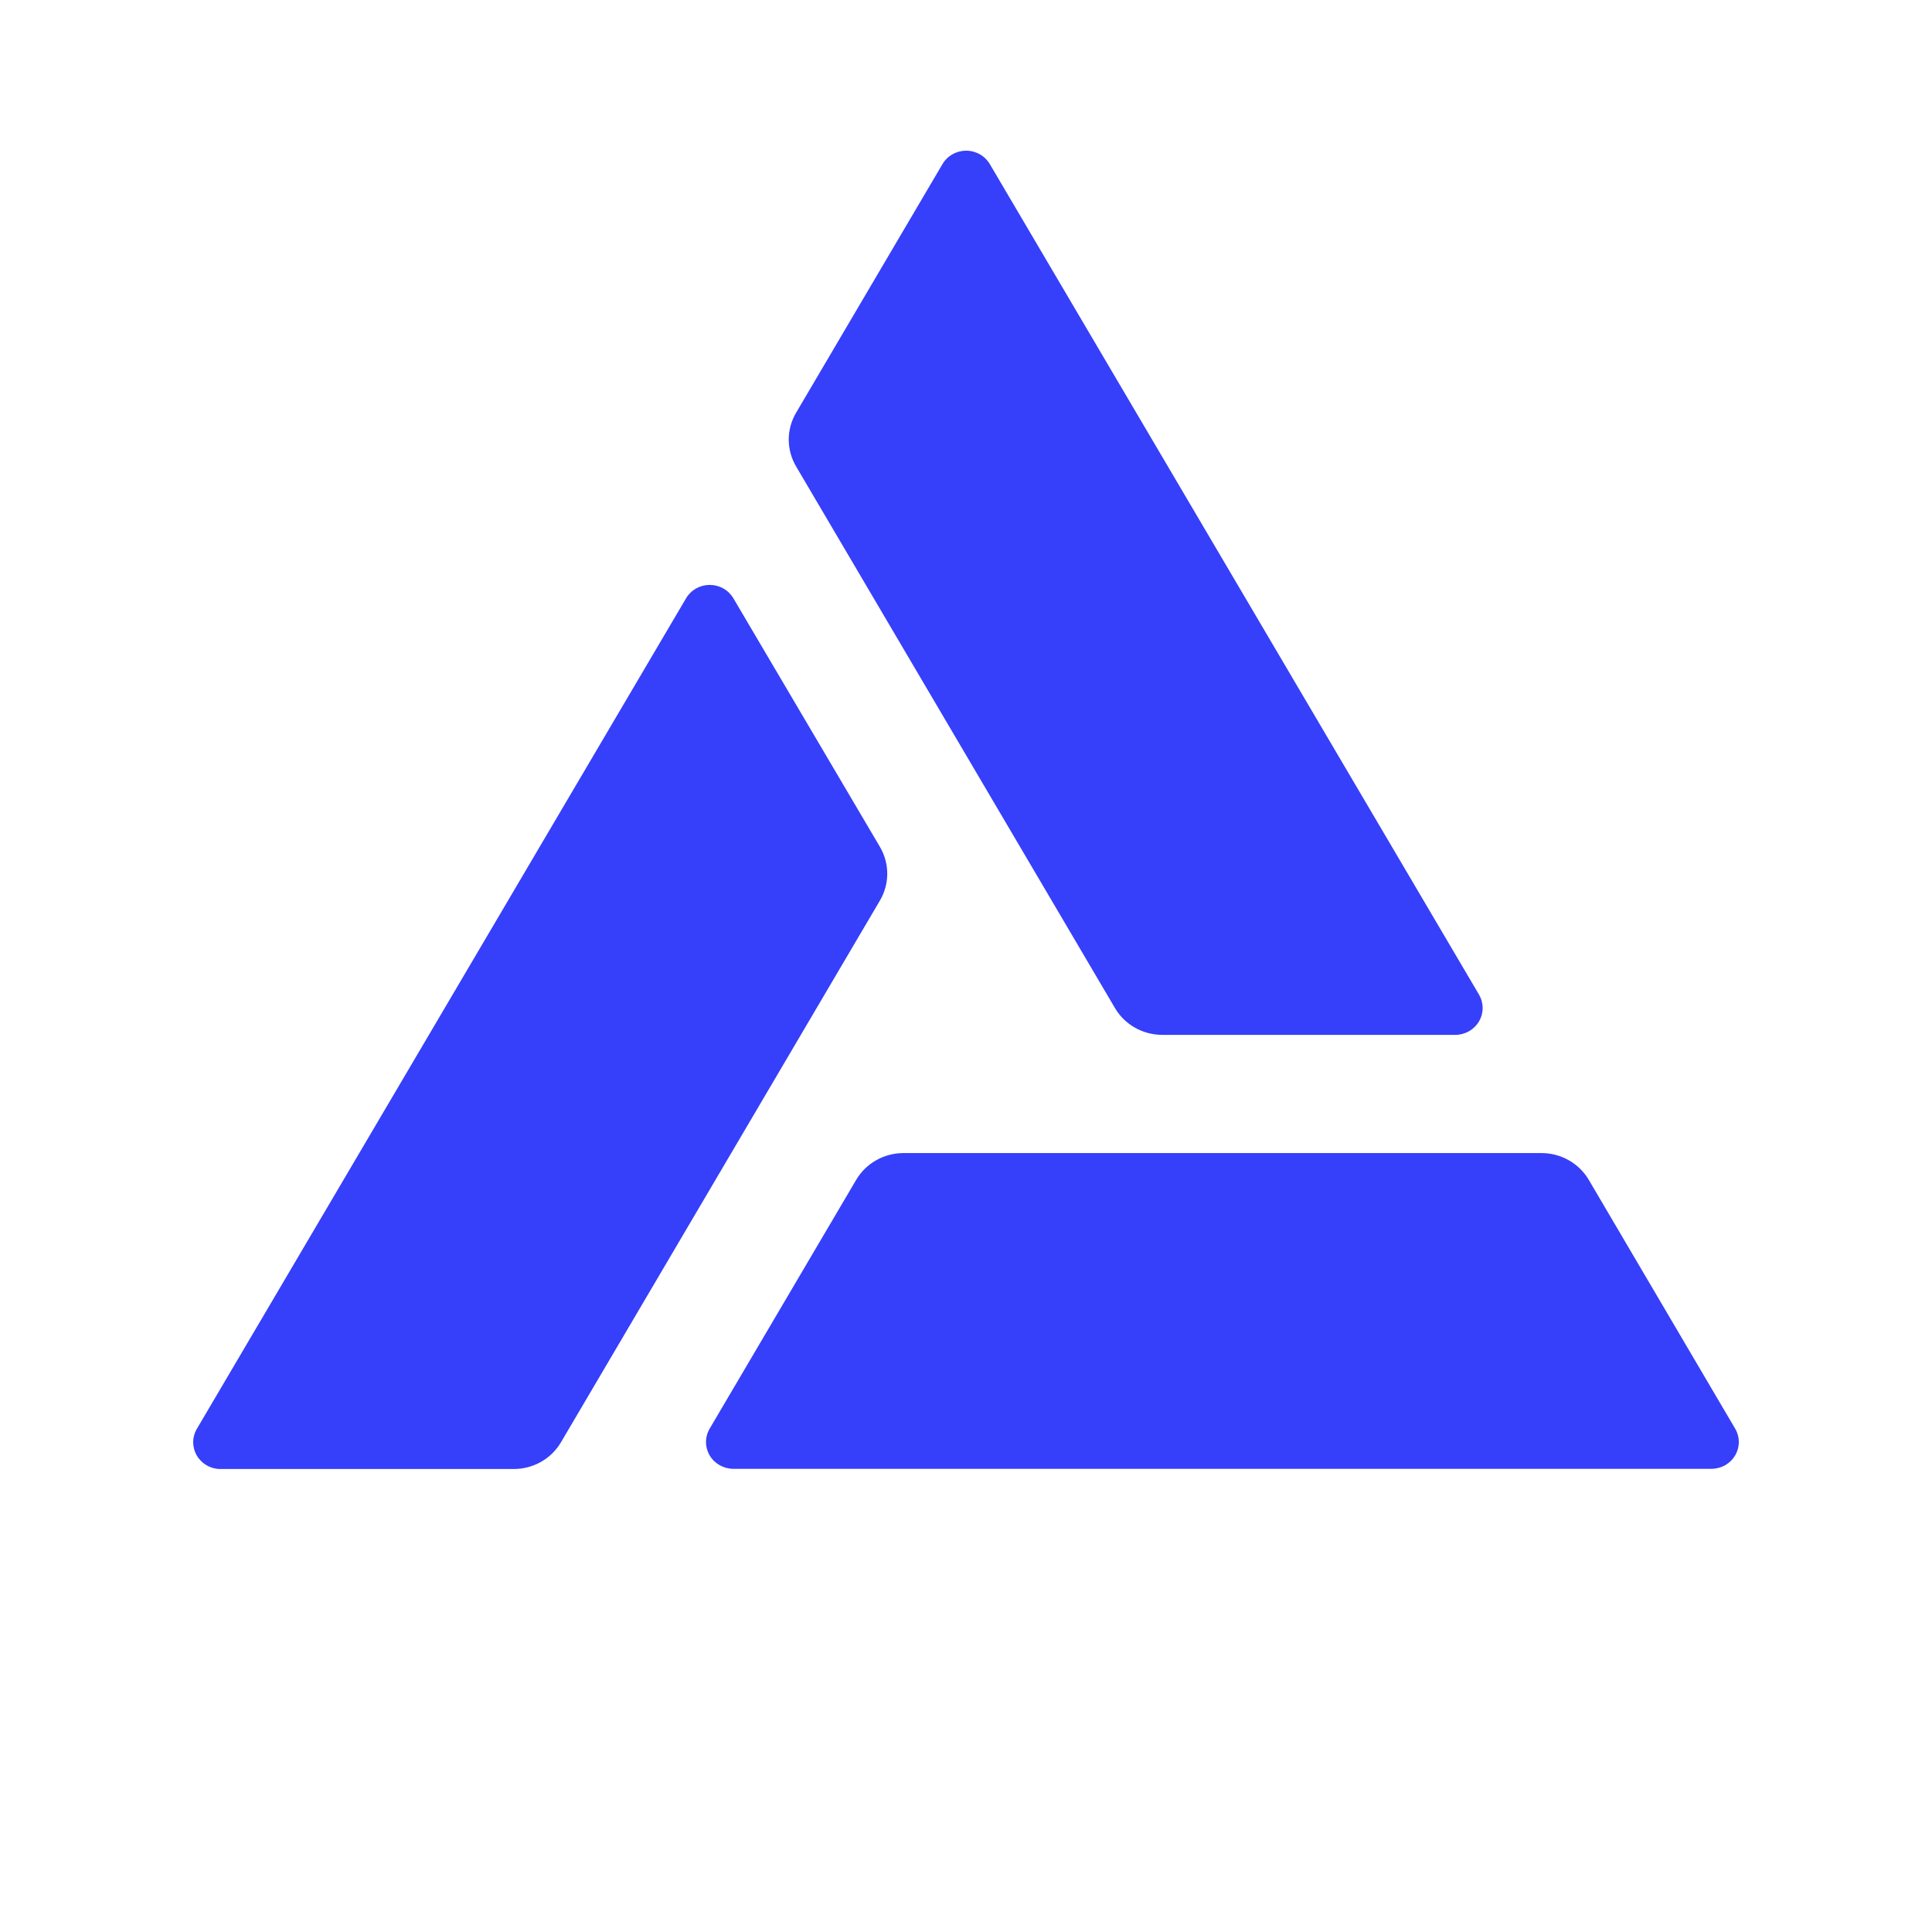 <svg width="500" height="500" viewBox="0 0 500 500" fill="none" xmlns="http://www.w3.org/2000/svg">
<path d="M382.768 257.414L256.192 42.517C255.579 41.456 254.691 40.572 253.618 39.955C252.546 39.337 251.326 39.008 250.082 39C248.839 38.992 247.615 39.306 246.534 39.91C245.453 40.514 244.554 41.387 243.928 42.44L206.02 106.833C204.778 108.941 204.125 111.332 204.125 113.765C204.125 116.2 204.778 118.59 206.02 120.698L288.556 260.89C289.799 263.001 291.586 264.752 293.74 265.969C295.893 267.187 298.334 267.825 300.82 267.823H376.638C377.878 267.82 379.096 267.497 380.17 266.887C381.244 266.278 382.136 265.401 382.758 264.347C383.379 263.294 383.705 262.1 383.708 260.882C383.71 259.665 383.385 258.47 382.768 257.414Z" fill="#363FF9"/>
<path d="M50.976 369.733L177.553 154.835C178.174 153.783 179.067 152.909 180.141 152.301C181.216 151.693 182.434 151.374 183.675 151.374C184.915 151.374 186.134 151.693 187.209 152.301C188.283 152.909 189.176 153.783 189.797 154.835L227.725 219.17C228.966 221.282 229.62 223.675 229.62 226.113C229.62 228.55 228.966 230.943 227.725 233.055L145.189 373.246C143.951 375.357 142.167 377.108 140.017 378.327C137.867 379.543 135.427 380.183 132.944 380.179H57.108C55.859 380.186 54.63 379.867 53.547 379.256C52.464 378.647 51.565 377.766 50.942 376.705C50.319 375.643 49.994 374.439 50 373.214C50.006 371.989 50.343 370.788 50.976 369.733Z" fill="#363FF9"/>
<path d="M189.78 380.127H442.933C444.175 380.127 445.395 379.804 446.471 379.195C447.545 378.585 448.437 377.708 449.056 376.653C449.675 375.599 450.001 374.402 450 373.185C449.998 371.967 449.669 370.771 449.046 369.718L411.177 305.346C409.933 303.235 408.146 301.484 405.994 300.267C403.841 299.049 401.398 298.411 398.914 298.413H233.84C231.355 298.411 228.912 299.049 226.761 300.267C224.608 301.484 222.818 303.235 221.576 305.346L183.668 369.718C183.045 370.771 182.717 371.967 182.715 373.185C182.713 374.402 183.038 375.599 183.658 376.653C184.277 377.708 185.169 378.585 186.244 379.195C187.319 379.804 188.538 380.127 189.78 380.127Z" fill="#363FF9"/>
</svg>

